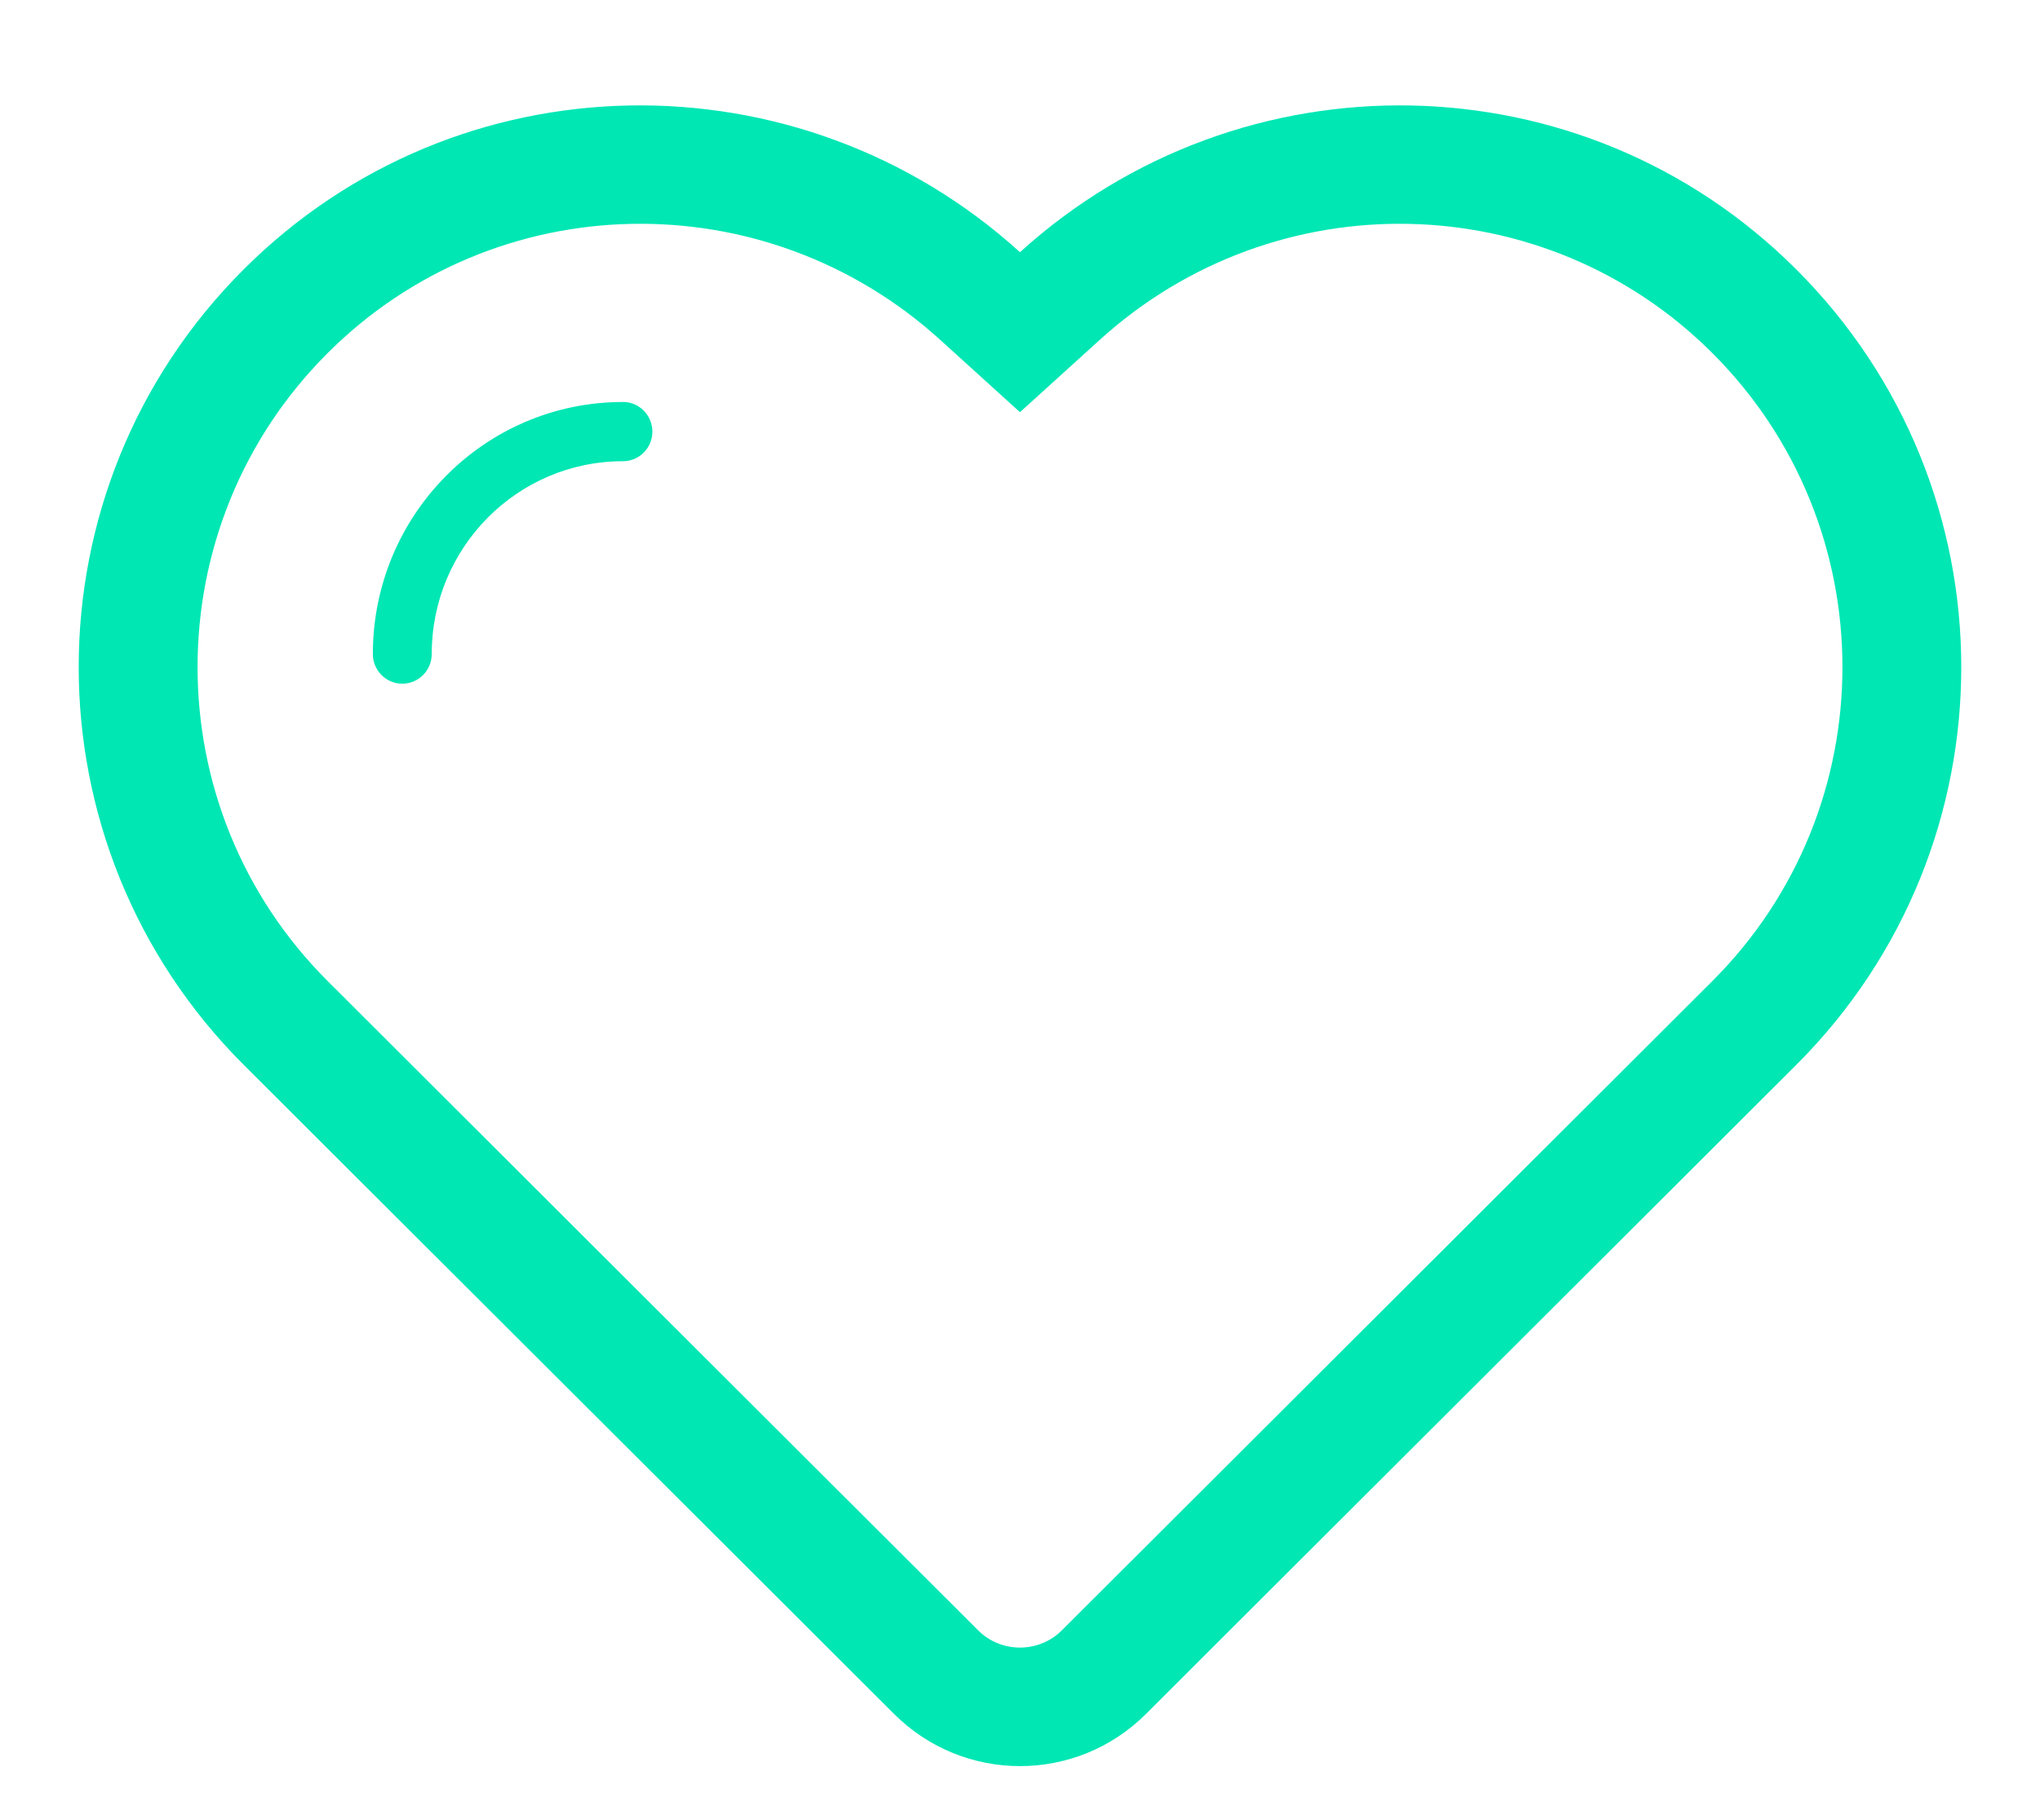 <?xml version="1.0" encoding="utf-8"?>
<!-- Generator: Adobe Illustrator 16.0.2, SVG Export Plug-In . SVG Version: 6.00 Build 0)  -->
<!DOCTYPE svg PUBLIC "-//W3C//DTD SVG 1.1//EN" "http://www.w3.org/Graphics/SVG/1.1/DTD/svg11.dtd">
<svg version="1.1" id="Layer_1" xmlns="http://www.w3.org/2000/svg" xmlns:xlink="http://www.w3.org/1999/xlink" x="0px" y="0px"
	 width="65px" height="58px" viewBox="0 0 65 58" enable-background="new 0 0 65 58" xml:space="preserve">
<g>
	<g>
		<path fill="#00E7B4" d="M57.23,8.582c-6.806-6.798-17.683-6.94-24.731-0.544C25.45,1.642,14.575,1.784,7.768,8.582
			c-7.014,7.003-7.014,18.354,0,25.359c2.006,2,20.722,20.687,20.722,20.687c2.218,2.214,5.804,2.214,8.021,0
			c0,0,20.493-20.459,20.721-20.687C64.245,26.937,64.245,15.585,57.23,8.582z M54.557,31.271L33.836,51.959
			c-0.736,0.736-1.938,0.736-2.672,0L10.443,31.271c-5.531-5.521-5.531-14.502,0-20.021c5.331-5.323,13.902-5.509,19.514-0.419
			l2.542,2.306l2.543-2.306c5.61-5.09,14.185-4.904,19.515,0.419C60.088,16.77,60.088,25.752,54.557,31.271z M19.848,12.81
			c-0.004,0-0.004,0.002-0.008,0.002c-4.395,0.004-7.96,3.599-7.96,8.033c0,0.522,0.419,0.945,0.938,0.945s0.938-0.423,0.938-0.945
			v-0.002c0-3.392,2.728-6.143,6.091-6.143h0.002c0.519,0,0.938-0.422,0.938-0.945C20.785,13.232,20.366,12.81,19.848,12.81z"/>
	</g>
</g>
</svg>
